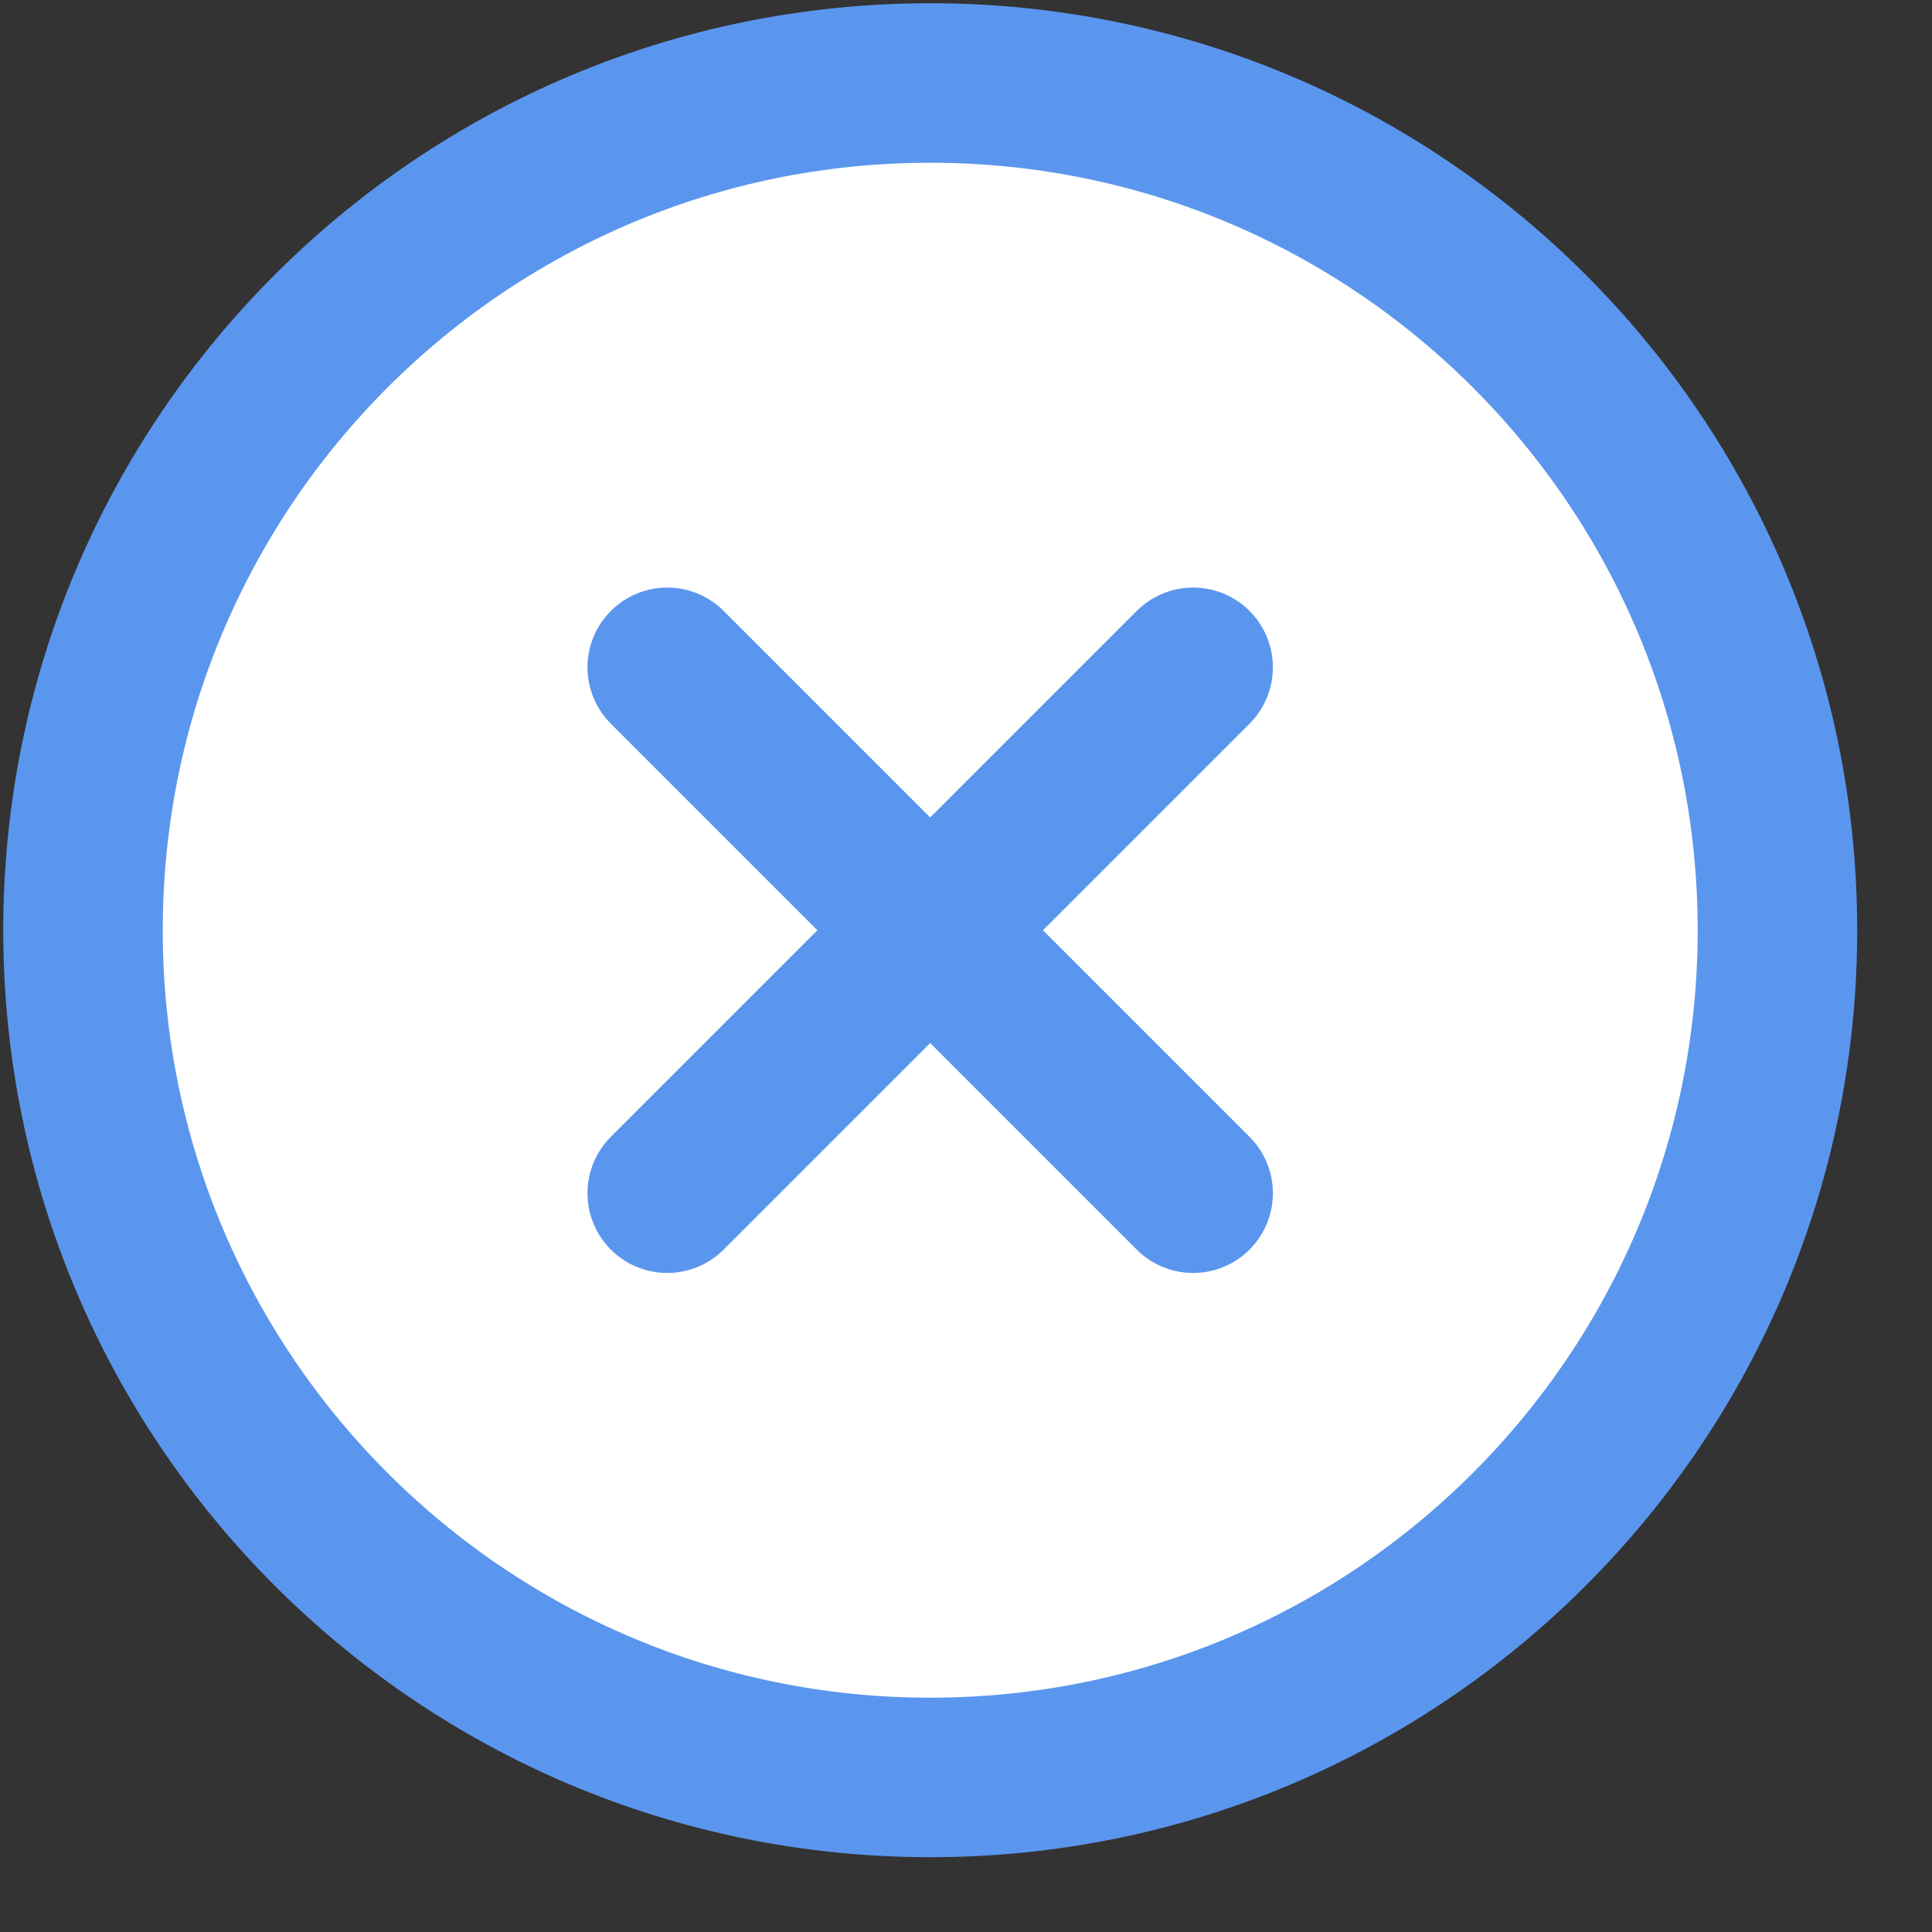 <svg width="25" height="25" viewBox="0 0 25 25" fill="none" xmlns="http://www.w3.org/2000/svg">
<rect x="0" y="0" width="25" height="25" fill="#333333" stroke="none"/>
<path d="M1.074 12.037C1.074 5.982 5.982 1.074 12.037 1.074C18.092 1.074 23 5.982 23 12.037C23 18.092 18.092 23 12.037 23C5.982 23 1.074 18.092 1.074 12.037Z" fill="white" stroke="#5B96EE" stroke-width="2.064" stroke-linecap="round" stroke-linejoin="round"/>
<path d="M8.634 8.635L15.439 15.44" stroke="#5B96EE" stroke-width="2.064" stroke-linecap="round" stroke-linejoin="round"/>
<path d="M15.439 8.635L8.634 15.44" stroke="#5B96EE" stroke-width="2.064" stroke-linecap="round" stroke-linejoin="round"/>
</svg>
